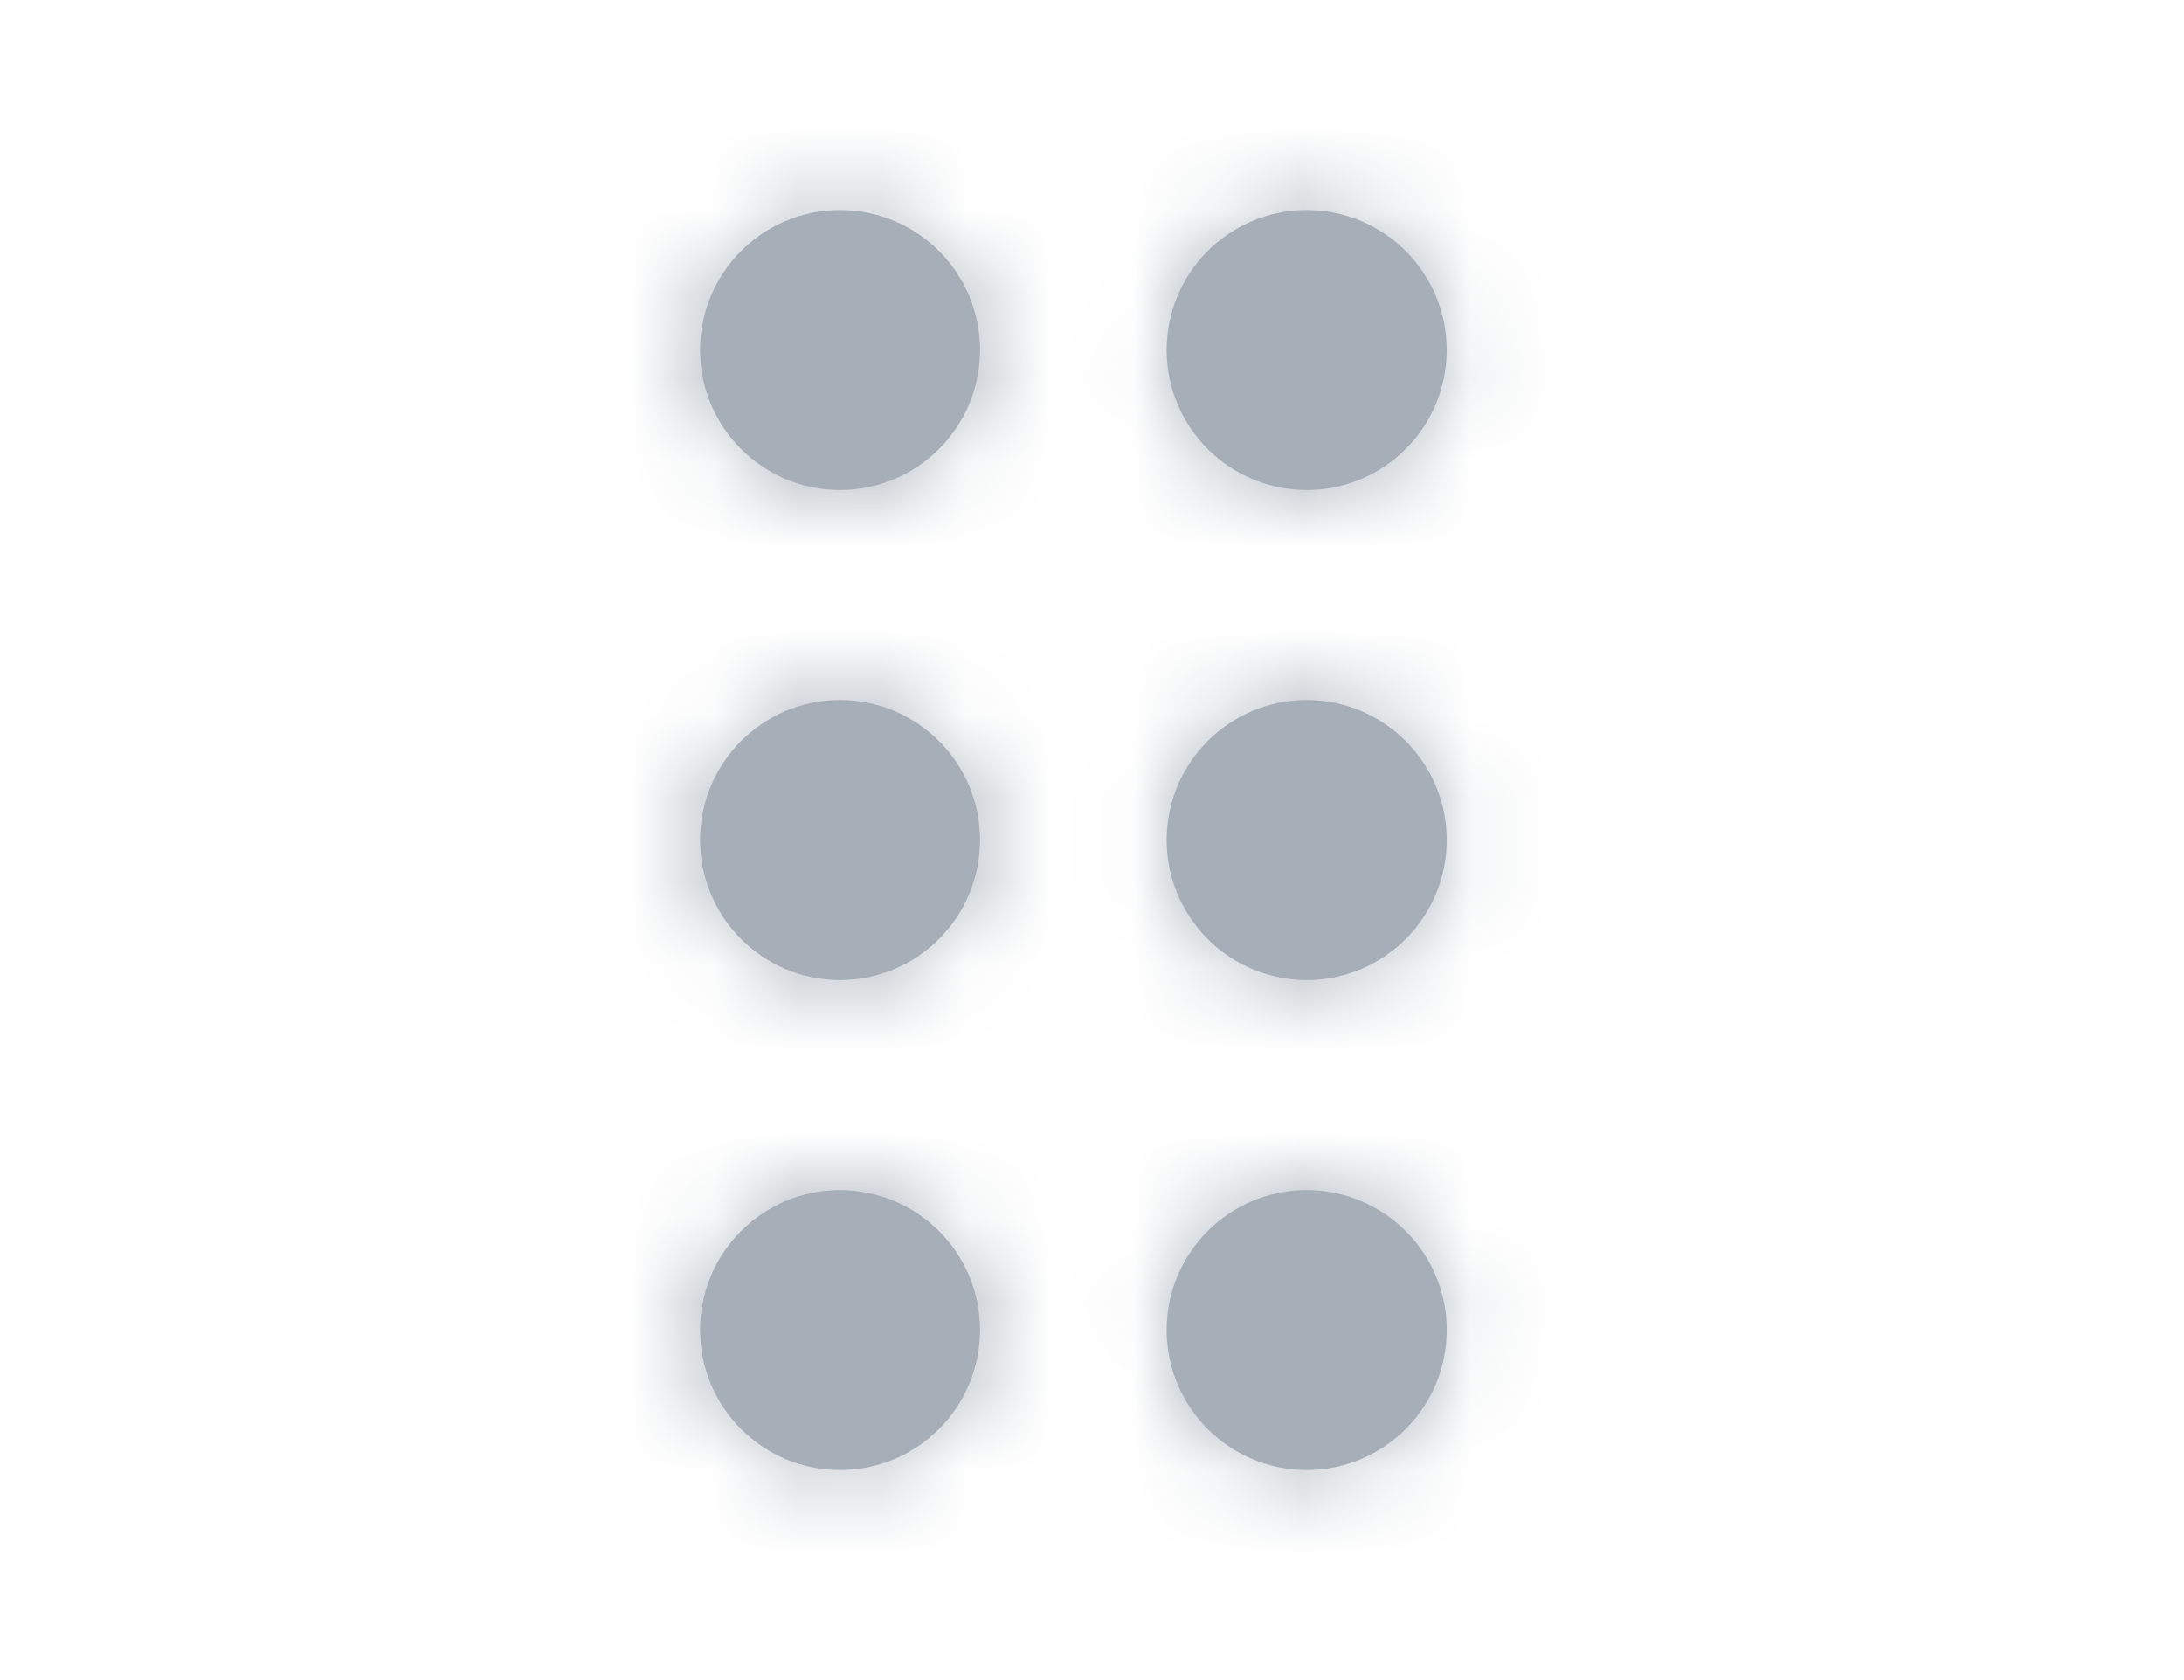 <svg width="26" height="20" viewBox="0 0 26 20" fill="none" xmlns="http://www.w3.org/2000/svg">
<path fill-rule="evenodd" clip-rule="evenodd" d="M10 5.833C10.92 5.833 11.667 5.087 11.667 4.167C11.667 3.247 10.92 2.5 10 2.5C9.08 2.5 8.334 3.247 8.334 4.167C8.334 5.087 9.08 5.833 10 5.833ZM10 8.333C9.08 8.333 8.334 9.08 8.334 10C8.334 10.92 9.08 11.667 10 11.667C10.92 11.667 11.667 10.92 11.667 10C11.667 9.08 10.92 8.333 10 8.333ZM8.334 15.833C8.334 14.913 9.08 14.167 10 14.167C10.92 14.167 11.667 14.913 11.667 15.833C11.667 16.753 10.92 17.5 10 17.5C9.08 17.5 8.334 16.753 8.334 15.833Z" fill="#A6AFB8"/>
<mask id="mask0" mask-type="alpha" maskUnits="userSpaceOnUse" x="8" y="2" width="4" height="16">
<path fill-rule="evenodd" clip-rule="evenodd" d="M10 5.833C10.92 5.833 11.667 5.087 11.667 4.167C11.667 3.247 10.92 2.5 10 2.5C9.08 2.5 8.334 3.247 8.334 4.167C8.334 5.087 9.08 5.833 10 5.833ZM10 8.333C9.08 8.333 8.334 9.08 8.334 10C8.334 10.92 9.08 11.667 10 11.667C10.92 11.667 11.667 10.92 11.667 10C11.667 9.08 10.92 8.333 10 8.333ZM8.334 15.833C8.334 14.913 9.08 14.167 10 14.167C10.92 14.167 11.667 14.913 11.667 15.833C11.667 16.753 10.92 17.5 10 17.5C9.08 17.5 8.334 16.753 8.334 15.833Z" fill="white"/>
</mask>
<g mask="url(#mask0)">
<rect width="20" height="20" fill="#A6AFB8"/>
</g>
<path fill-rule="evenodd" clip-rule="evenodd" d="M15.556 5.833C16.476 5.833 17.223 5.087 17.223 4.167C17.223 3.247 16.476 2.5 15.556 2.5C14.636 2.5 13.889 3.247 13.889 4.167C13.889 5.087 14.636 5.833 15.556 5.833ZM15.556 8.333C14.636 8.333 13.889 9.08 13.889 10C13.889 10.92 14.636 11.667 15.556 11.667C16.476 11.667 17.223 10.92 17.223 10C17.223 9.08 16.476 8.333 15.556 8.333ZM13.889 15.833C13.889 14.913 14.636 14.167 15.556 14.167C16.476 14.167 17.223 14.913 17.223 15.833C17.223 16.753 16.476 17.5 15.556 17.5C14.636 17.5 13.889 16.753 13.889 15.833Z" fill="#A6AFB8"/>
<mask id="mask1" mask-type="alpha" maskUnits="userSpaceOnUse" x="13" y="2" width="5" height="16">
<path fill-rule="evenodd" clip-rule="evenodd" d="M15.556 5.833C16.476 5.833 17.223 5.087 17.223 4.167C17.223 3.247 16.476 2.5 15.556 2.5C14.636 2.5 13.889 3.247 13.889 4.167C13.889 5.087 14.636 5.833 15.556 5.833ZM15.556 8.333C14.636 8.333 13.889 9.08 13.889 10C13.889 10.92 14.636 11.667 15.556 11.667C16.476 11.667 17.223 10.92 17.223 10C17.223 9.08 16.476 8.333 15.556 8.333ZM13.889 15.833C13.889 14.913 14.636 14.167 15.556 14.167C16.476 14.167 17.223 14.913 17.223 15.833C17.223 16.753 16.476 17.5 15.556 17.5C14.636 17.5 13.889 16.753 13.889 15.833Z" fill="white"/>
</mask>
<g mask="url(#mask1)">
<rect x="5.556" width="20" height="20" fill="#A6AFB8"/>
</g>
</svg>
